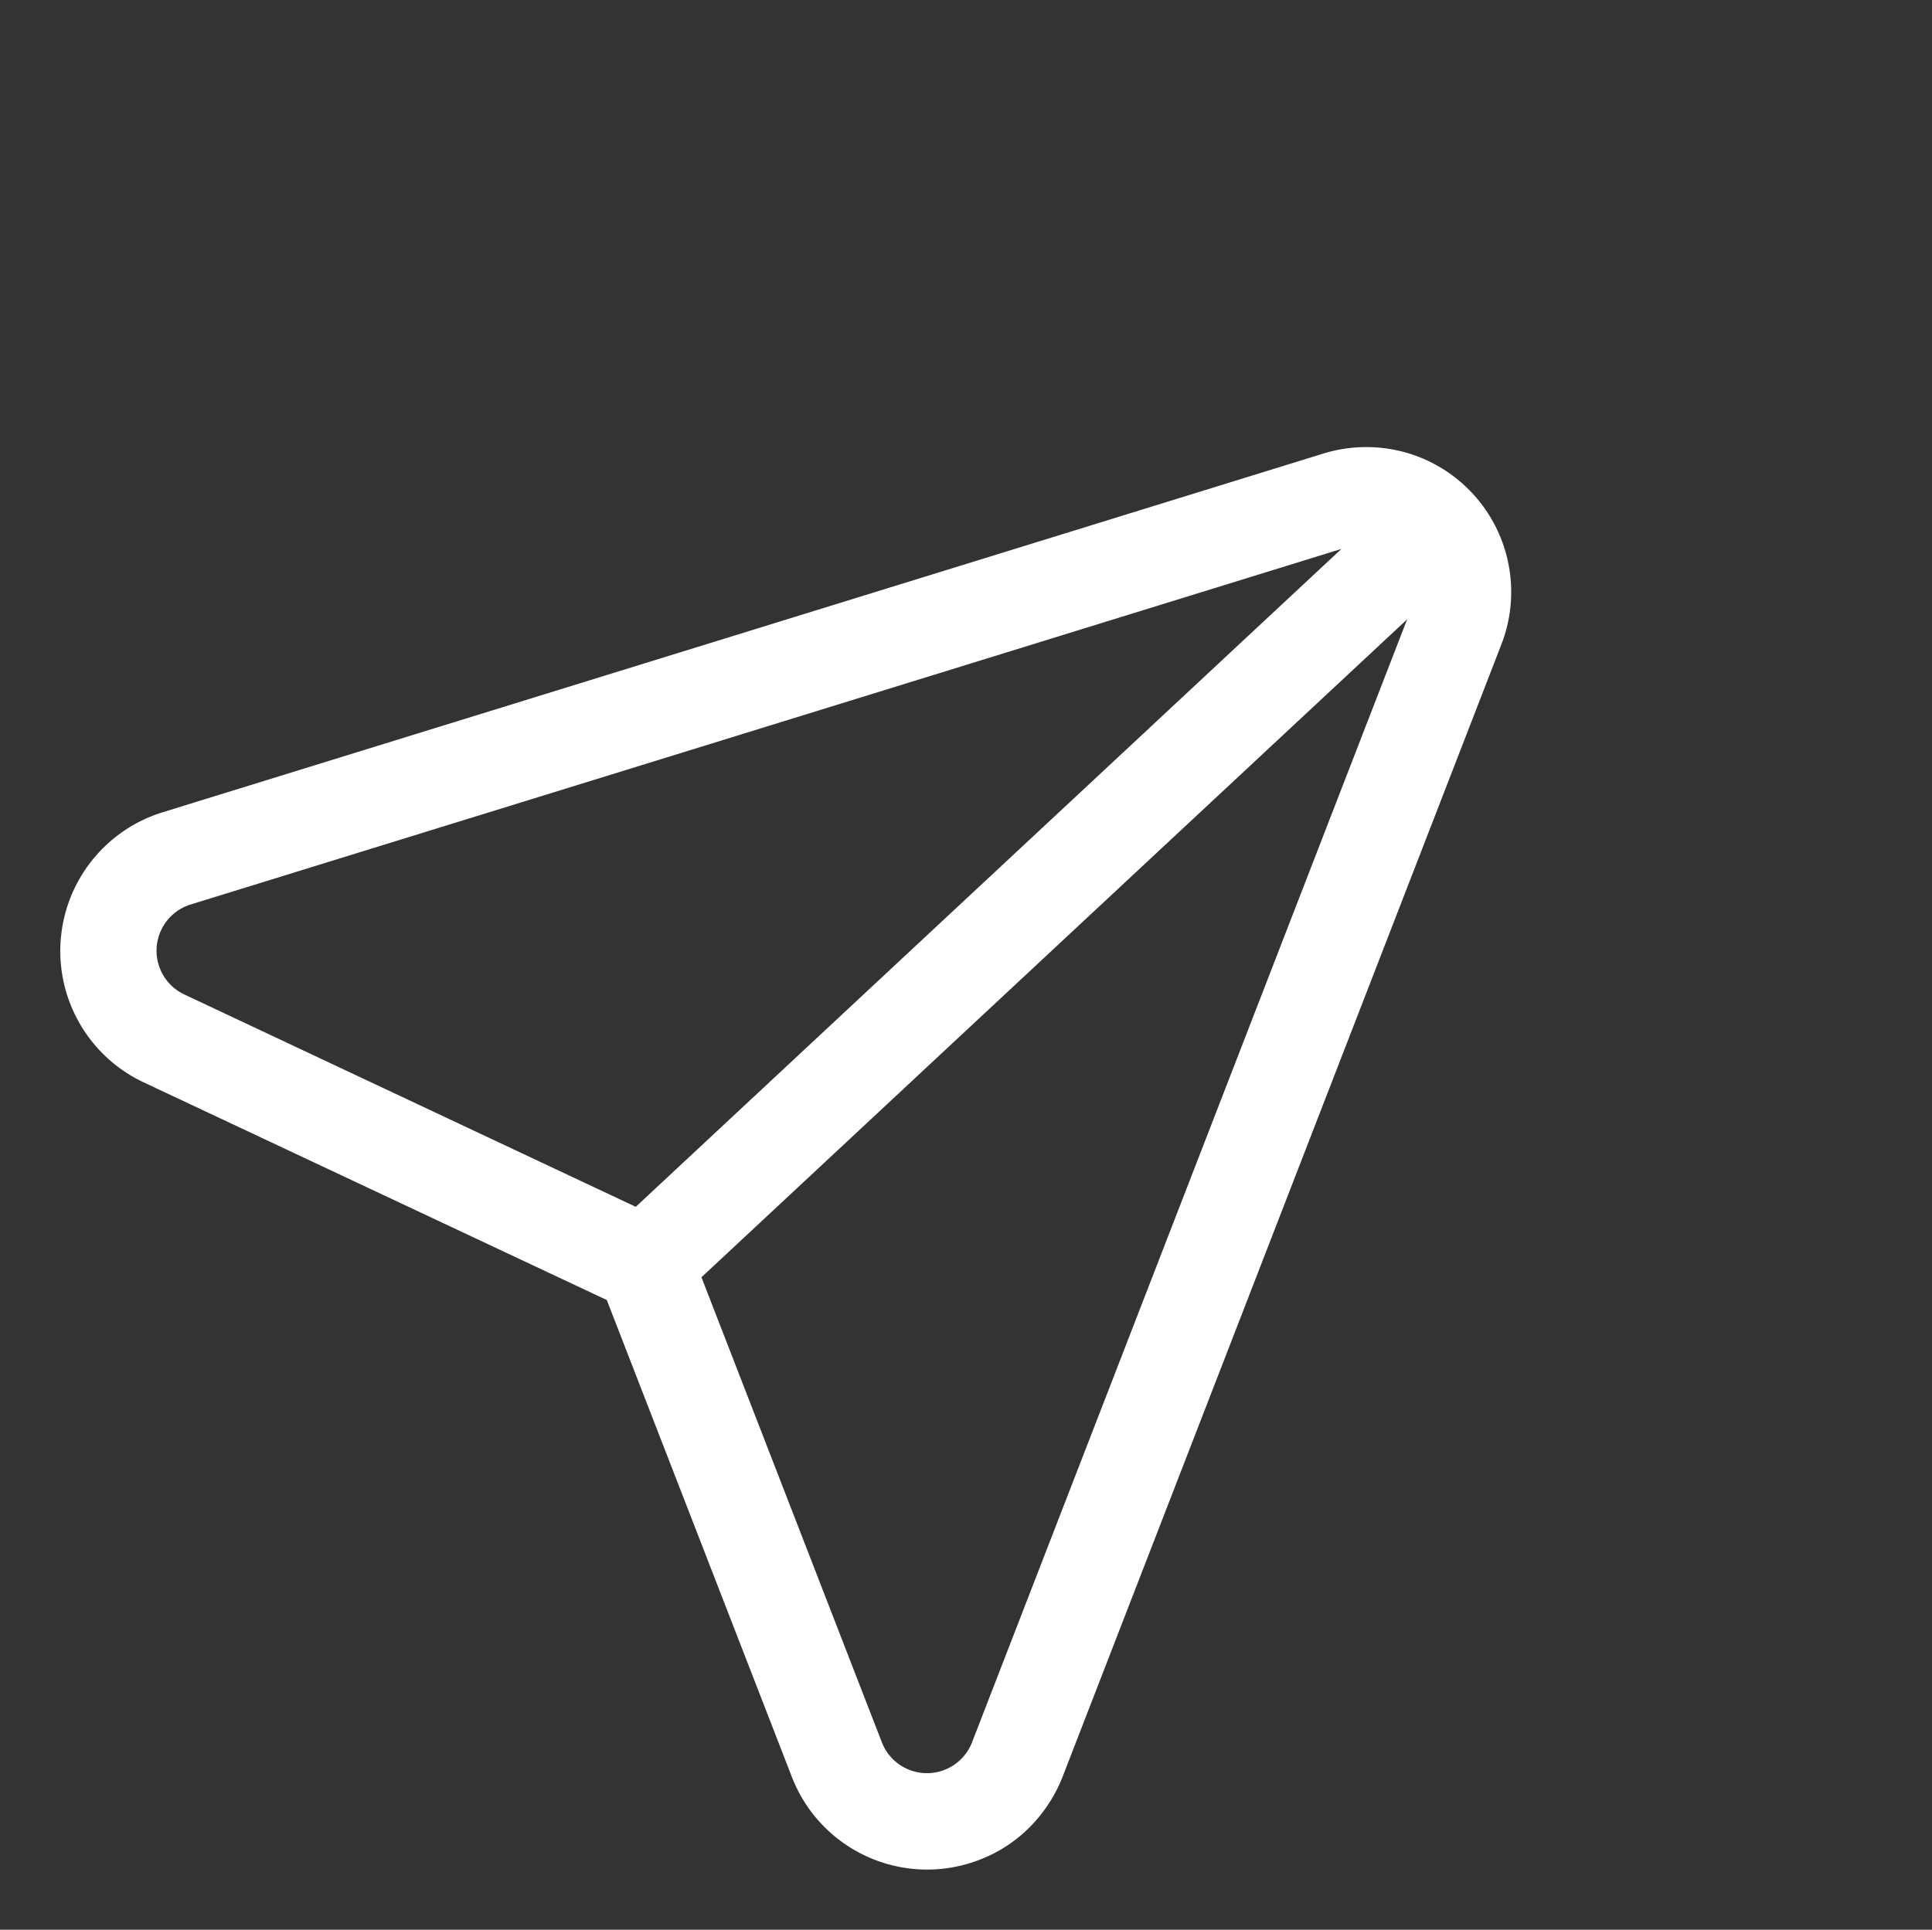 
<svg xmlns="http://www.w3.org/2000/svg" width="29.2" height="29.173" viewBox="0 0 29.2 29.173"><rect x="0" y="0" width="29.2" height="29.173" fill="#333333" stroke="none"/><defs><style>.a{fill:#fff;}</style></defs><g transform="translate(0.039 14.259) rotate(-43)"><g transform="translate(-0.032 -0.022)"><path class="a" d="M20.665,9.214A2.2,2.2,0,0,0,19.647,8.2L3.115.2A2.195,2.195,0,0,0,.123,2.988L3,10.173.127,17.358a2.192,2.192,0,0,0,1.233,2.85,2.146,2.146,0,0,0,.8.154,2.245,2.245,0,0,0,.959-.218l16.532-8A2.192,2.192,0,0,0,20.665,9.214ZM2.481,18.826a.731.731,0,0,1-1-.929l2.8-7H18.864Zm1.8-9.385-2.8-7a.731.731,0,0,1,1-.929L18.864,9.441Z" transform="translate(0.032 0.022)"/></g></g></svg>